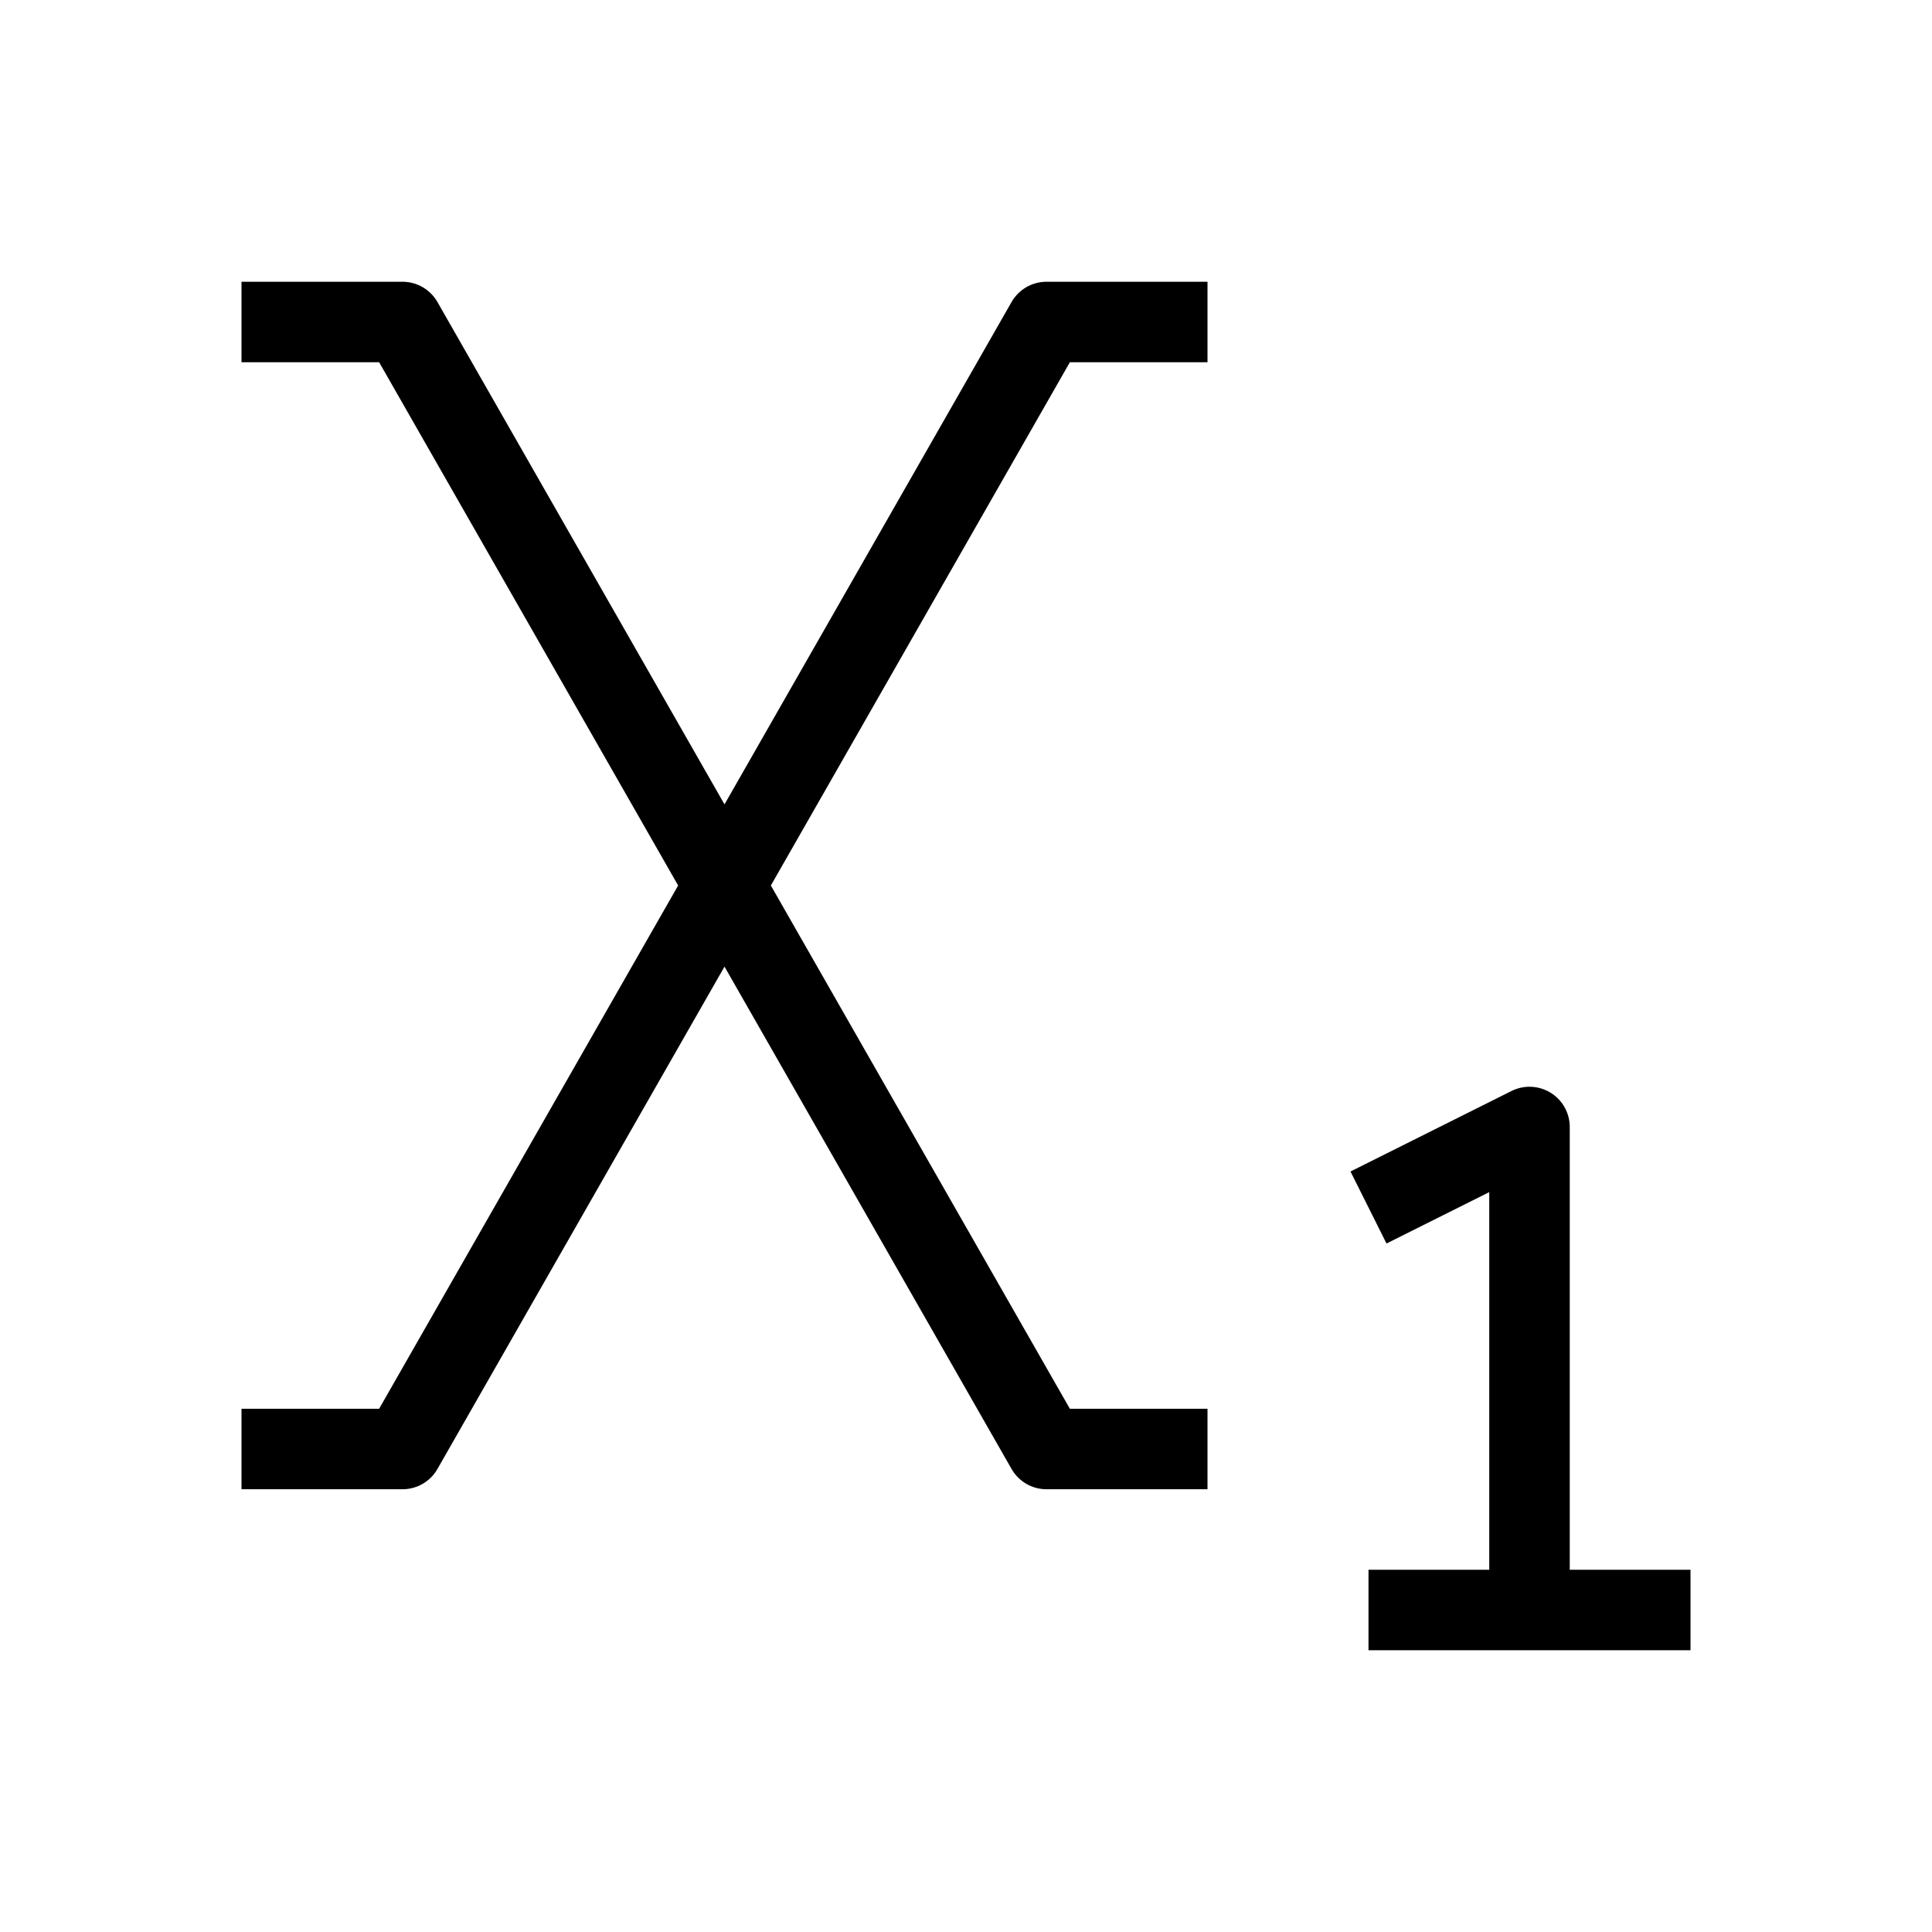 <svg width="24" height="24" viewBox="0 0 24 24" fill="none" xmlns="http://www.w3.org/2000/svg">
<path d="M3 18H5L13 4H15M3 4H5L13 18H15M17 15L19 14V20M19 20H17M19 20H21" stroke="black" strokeWidth="2" strokeLinecap="round" stroke-linejoin="round"/>
</svg>
